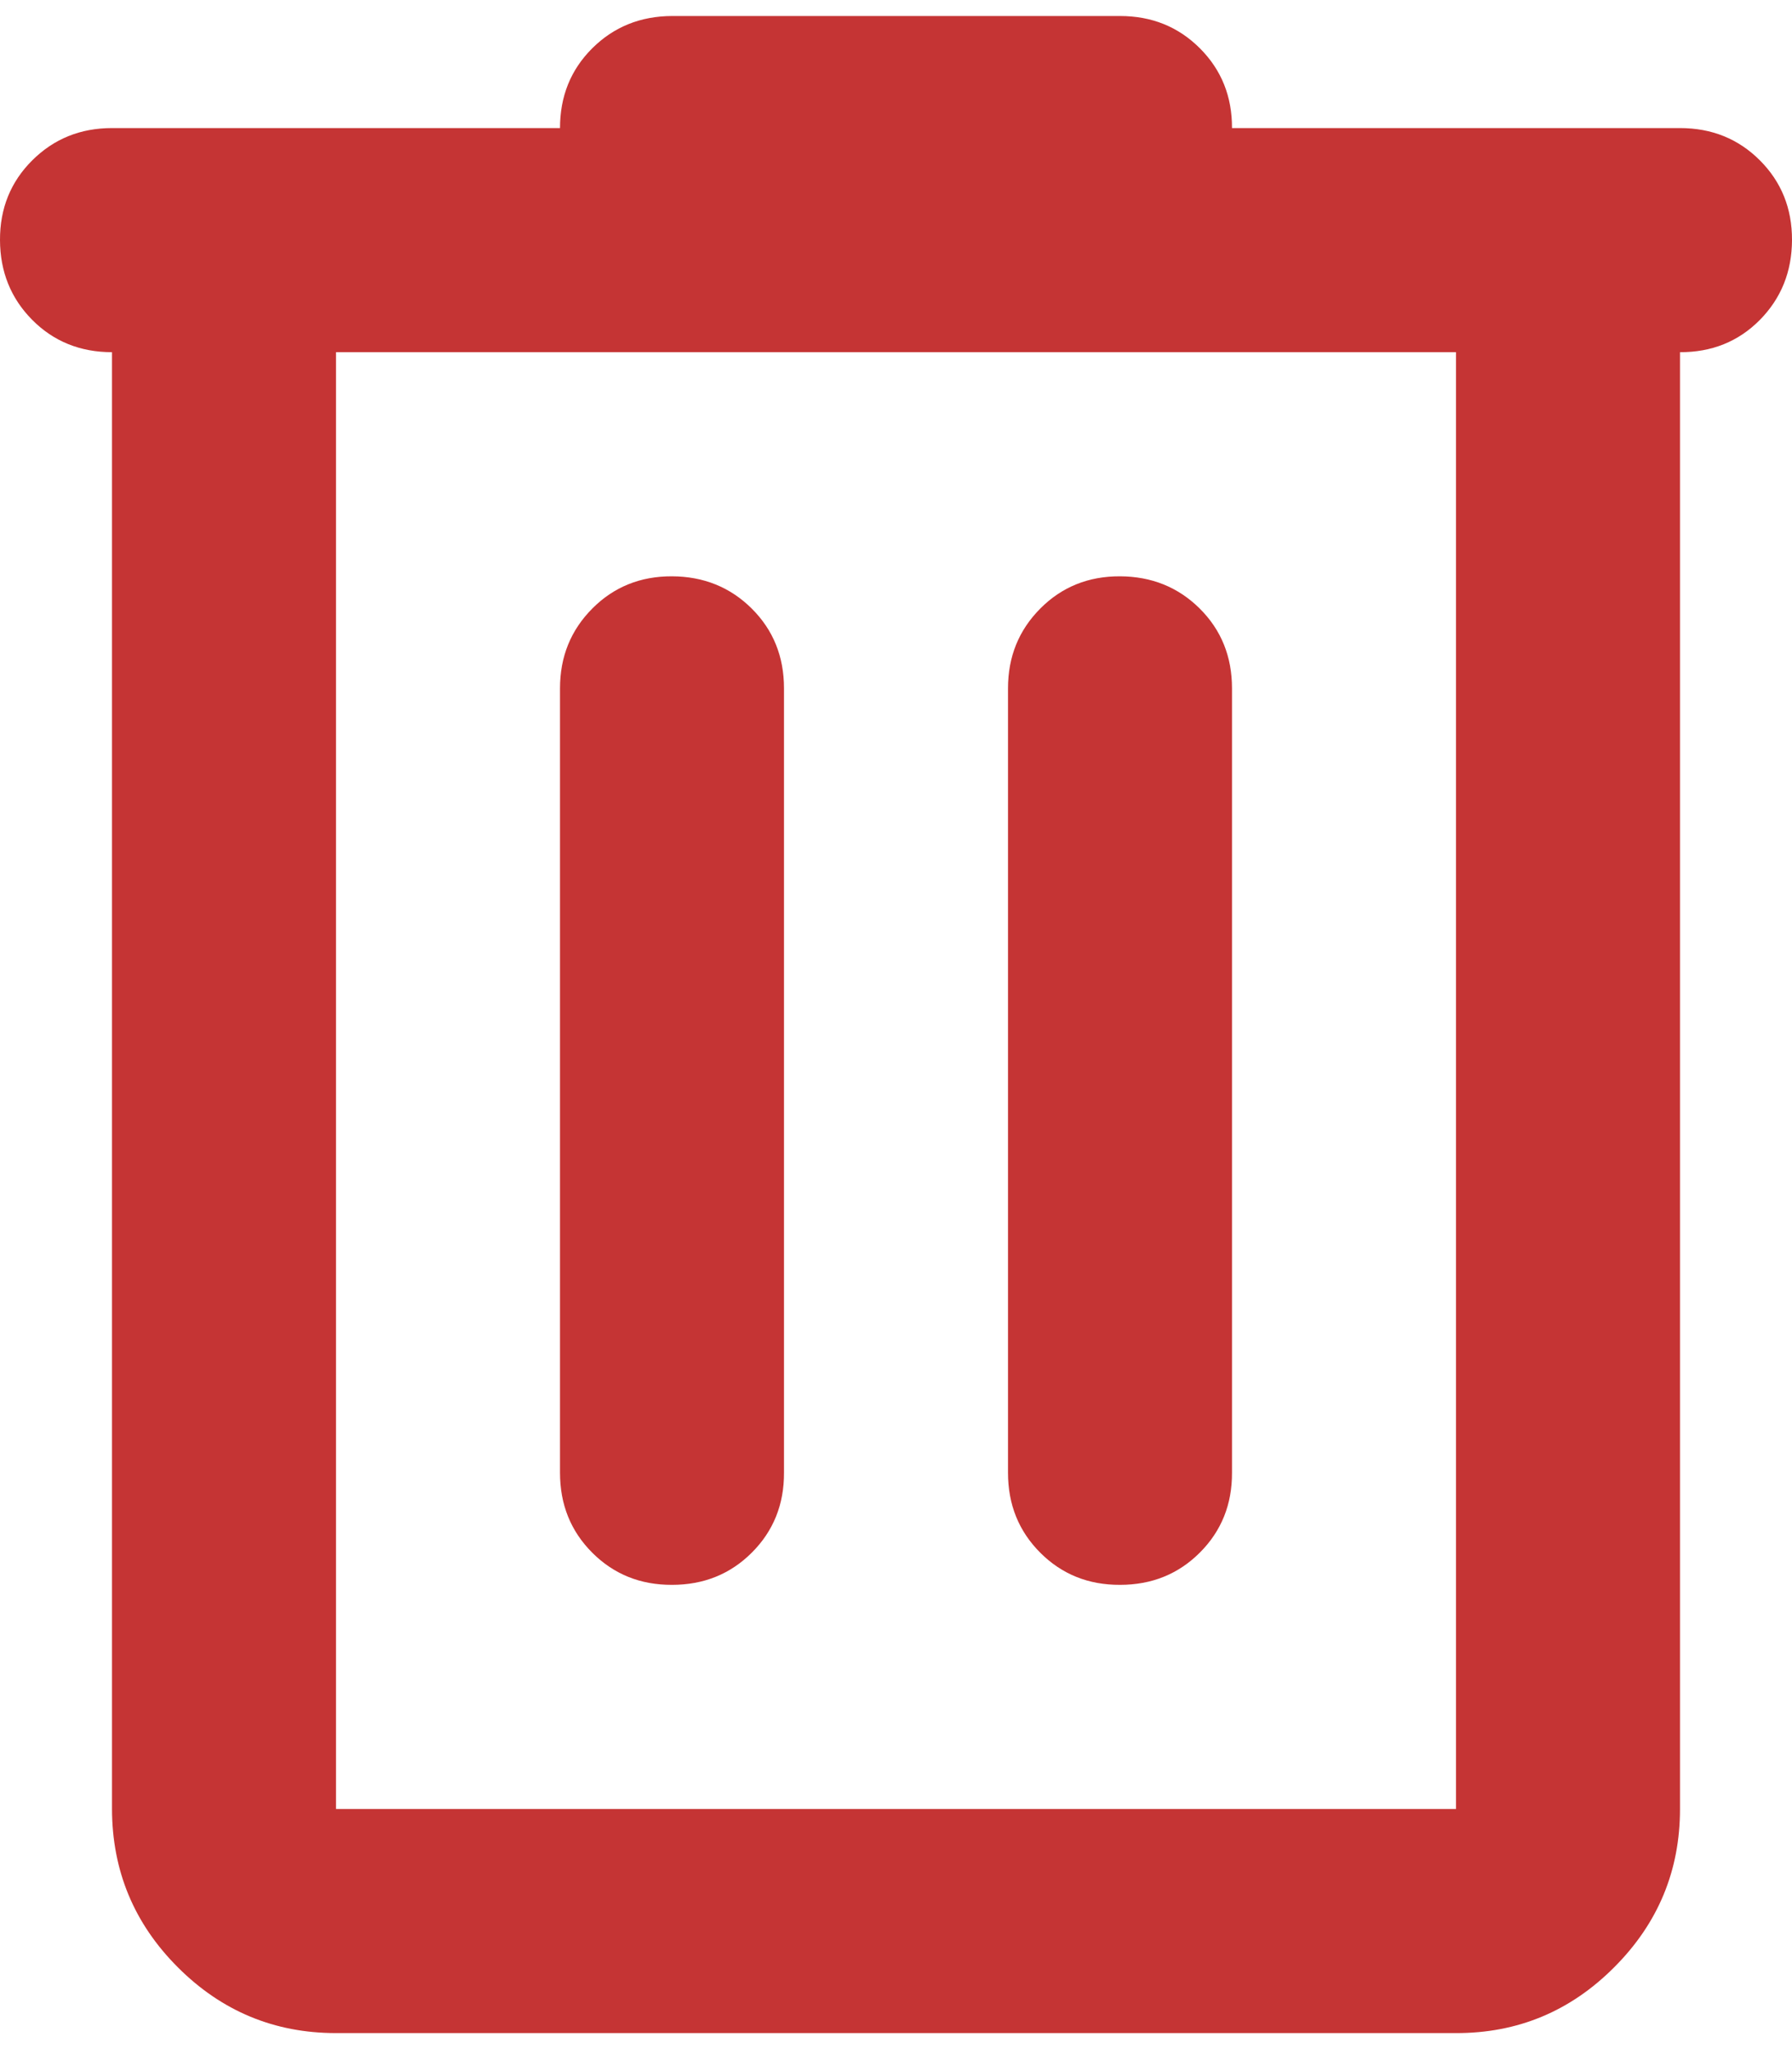 <svg width="14" height="16" viewBox="0 0 14 16" fill="none" xmlns="http://www.w3.org/2000/svg">
<path d="M2.625 15.875C2.144 15.875 1.732 15.704 1.389 15.361C1.047 15.019 0.876 14.607 0.875 14.125V2.75C0.627 2.75 0.419 2.666 0.252 2.498C0.085 2.33 0.001 2.122 3.01724e-06 1.875C-0.001 1.628 0.083 1.42 0.252 1.252C0.421 1.084 0.628 1 0.875 1H4.375C4.375 0.752 4.459 0.544 4.627 0.377C4.795 0.21 5.003 0.126 5.25 0.125H8.75C8.998 0.125 9.206 0.209 9.374 0.377C9.542 0.545 9.626 0.753 9.625 1H13.125C13.373 1 13.581 1.084 13.749 1.252C13.917 1.42 14.001 1.628 14 1.875C13.999 2.122 13.915 2.33 13.748 2.499C13.581 2.667 13.373 2.751 13.125 2.75V14.125C13.125 14.606 12.954 15.018 12.611 15.361C12.269 15.704 11.857 15.876 11.375 15.875H2.625ZM11.375 2.75H2.625V14.125H11.375V2.75ZM5.25 12.375C5.498 12.375 5.706 12.291 5.874 12.123C6.042 11.955 6.126 11.747 6.125 11.5V5.375C6.125 5.127 6.041 4.919 5.873 4.752C5.705 4.585 5.497 4.501 5.25 4.5C5.003 4.499 4.795 4.583 4.627 4.752C4.459 4.921 4.375 5.128 4.375 5.375V11.5C4.375 11.748 4.459 11.956 4.627 12.124C4.795 12.292 5.003 12.376 5.25 12.375ZM8.75 12.375C8.998 12.375 9.206 12.291 9.374 12.123C9.542 11.955 9.626 11.747 9.625 11.5V5.375C9.625 5.127 9.541 4.919 9.373 4.752C9.205 4.585 8.997 4.501 8.75 4.5C8.503 4.499 8.295 4.583 8.127 4.752C7.959 4.921 7.875 5.128 7.875 5.375V11.5C7.875 11.748 7.959 11.956 8.127 12.124C8.295 12.292 8.503 12.376 8.75 12.375Z" fill="#C53434"/>
</svg>
